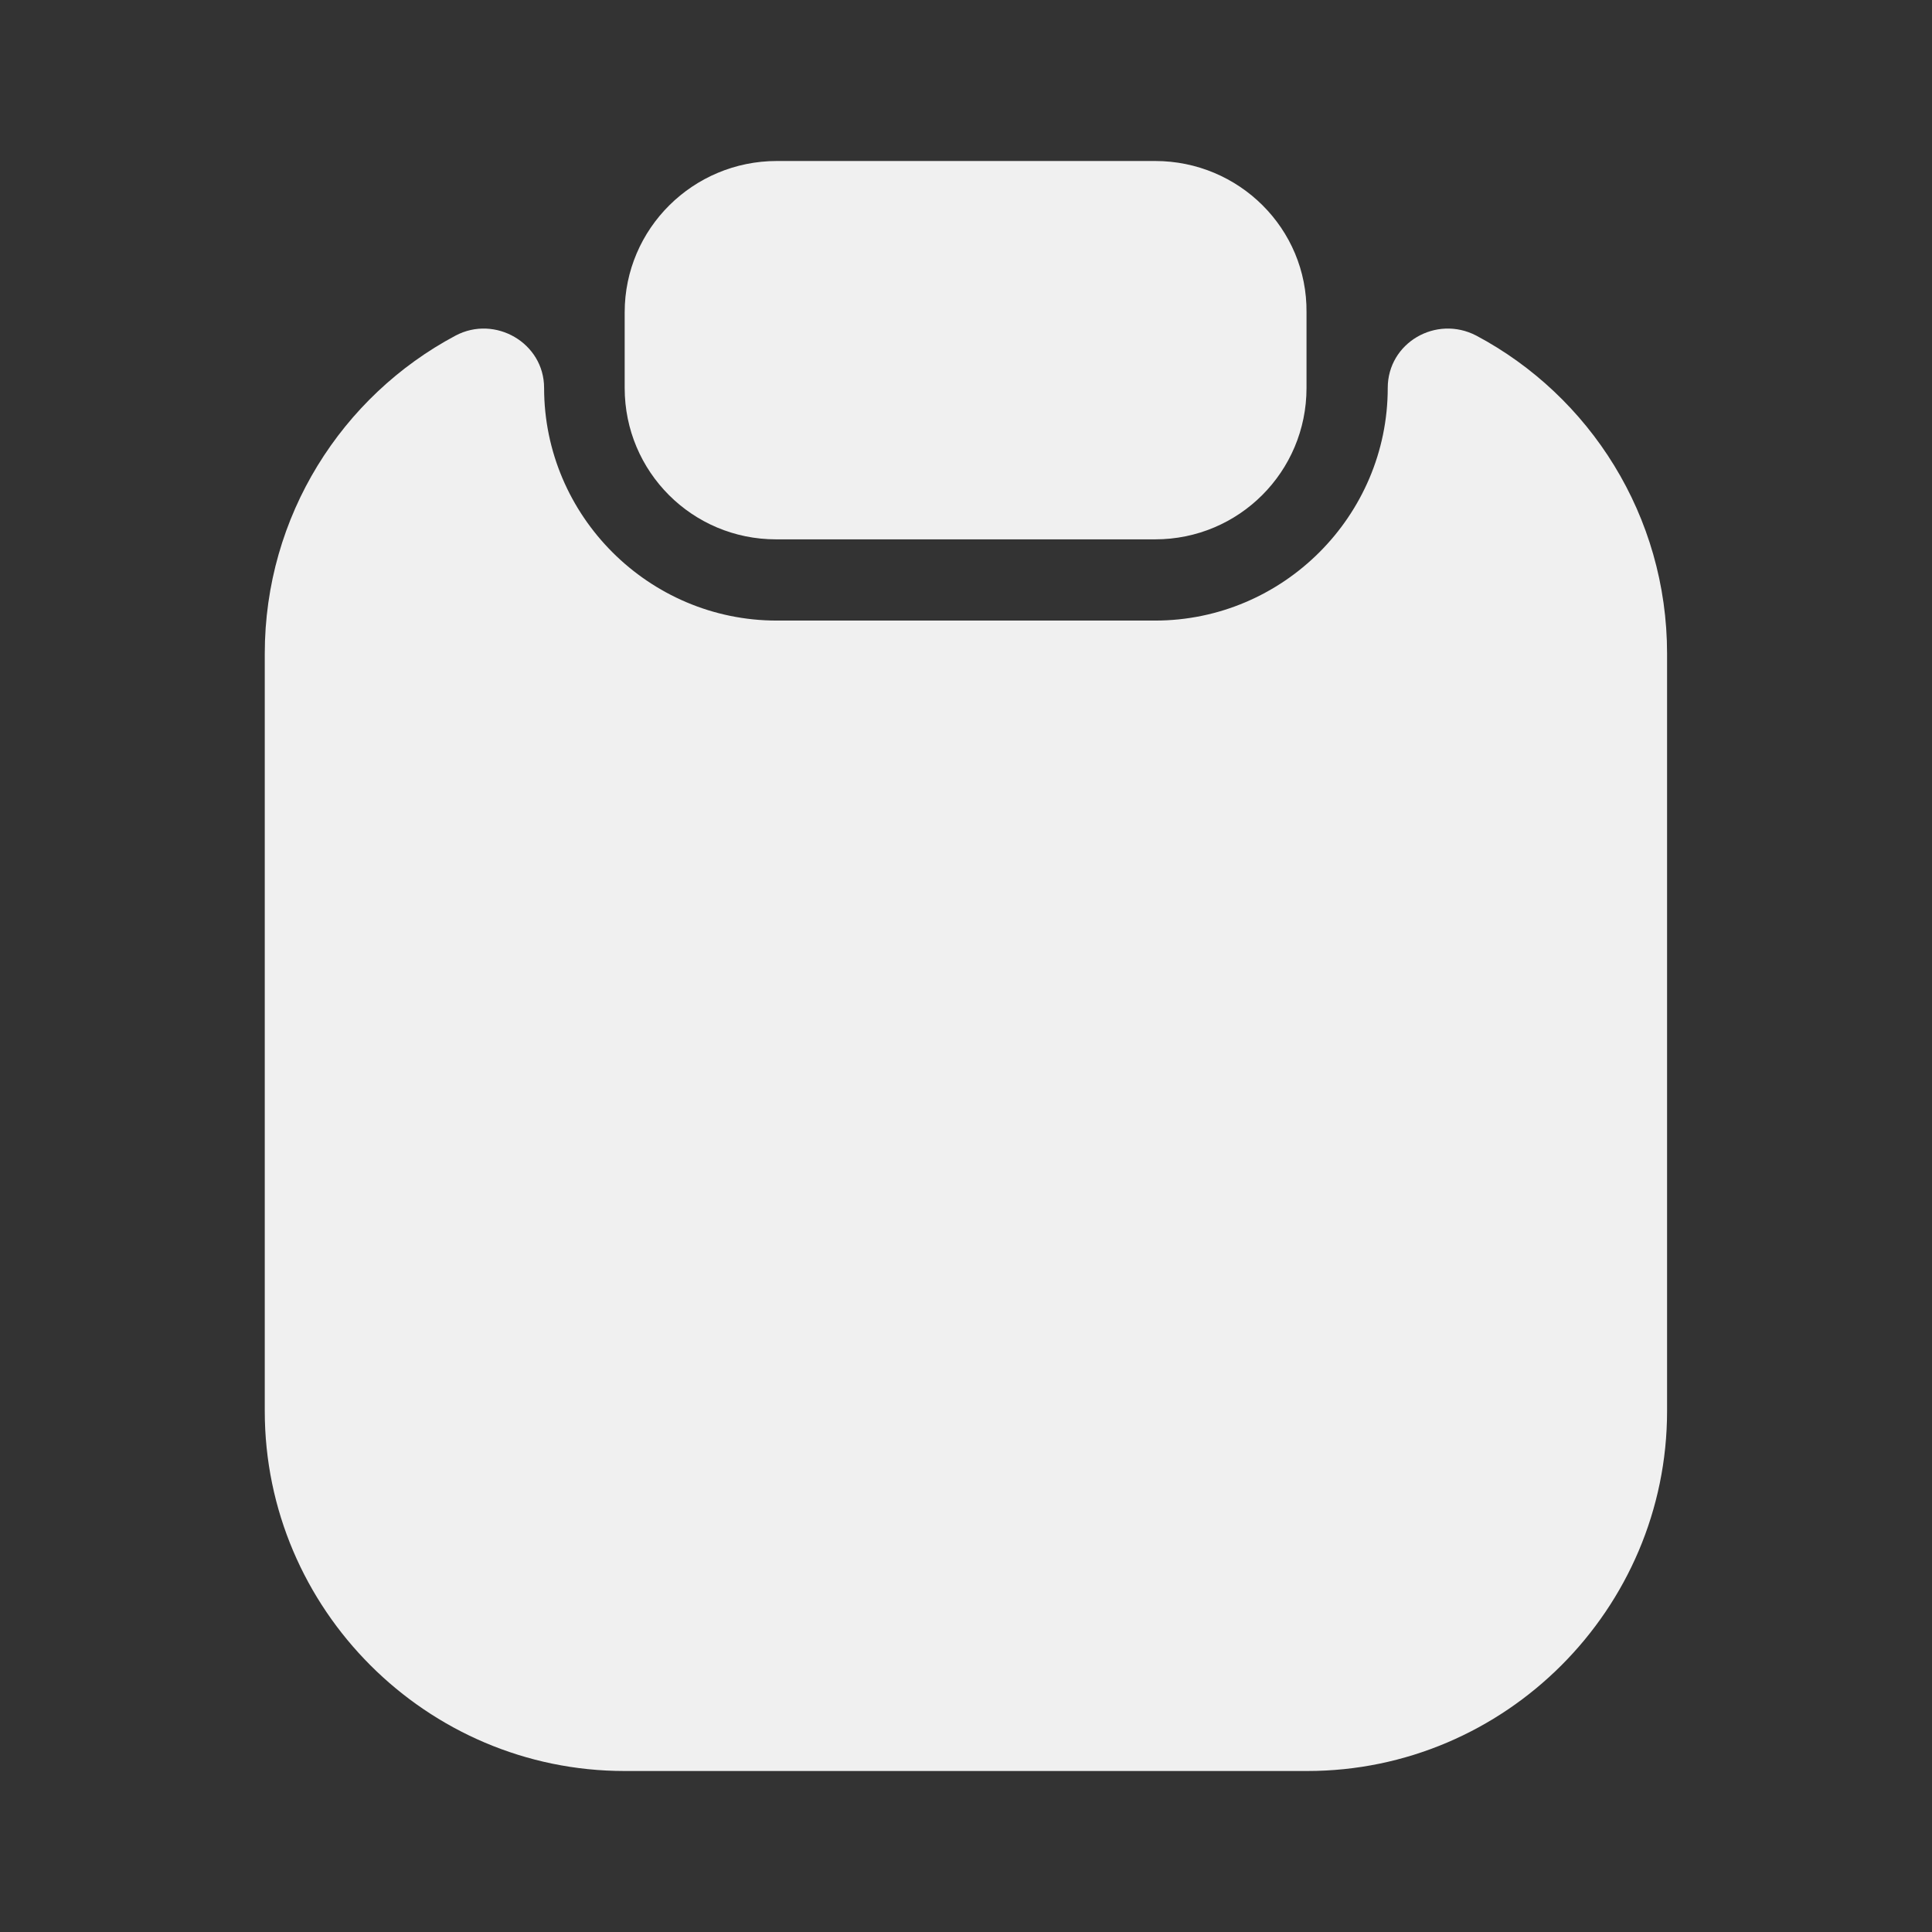 <svg width="24" height="24" viewBox="0 0 24 24" fill="none" xmlns="http://www.w3.org/2000/svg">
<rect x="0" y="0" width="24" height="24" fill="#333333" stroke="none"/>
<path d="M20.709 8.119V17.529C20.709 19.989 18.699 22 16.239 22H7.759C5.299 22 3.289 19.989 3.289 17.529V8.119C3.289 6.409 4.249 4.919 5.659 4.169C6.149 3.909 6.759 4.259 6.759 4.819C6.759 6.409 8.059 7.709 9.649 7.709H14.349C15.939 7.709 17.239 6.409 17.239 4.819C17.239 4.259 17.839 3.909 18.339 4.169C19.749 4.919 20.709 6.409 20.709 8.119Z" fill="#F0F0F0"/>
<path d="M14.35 2H9.65C8.61 2 7.76 2.84 7.76 3.88V4.82C7.76 5.86 8.6 6.7 9.64 6.7H14.35C15.39 6.7 16.23 5.86 16.23 4.82V3.88C16.24 2.84 15.39 2 14.35 2Z" fill="#F0F0F0"/>
</svg>
